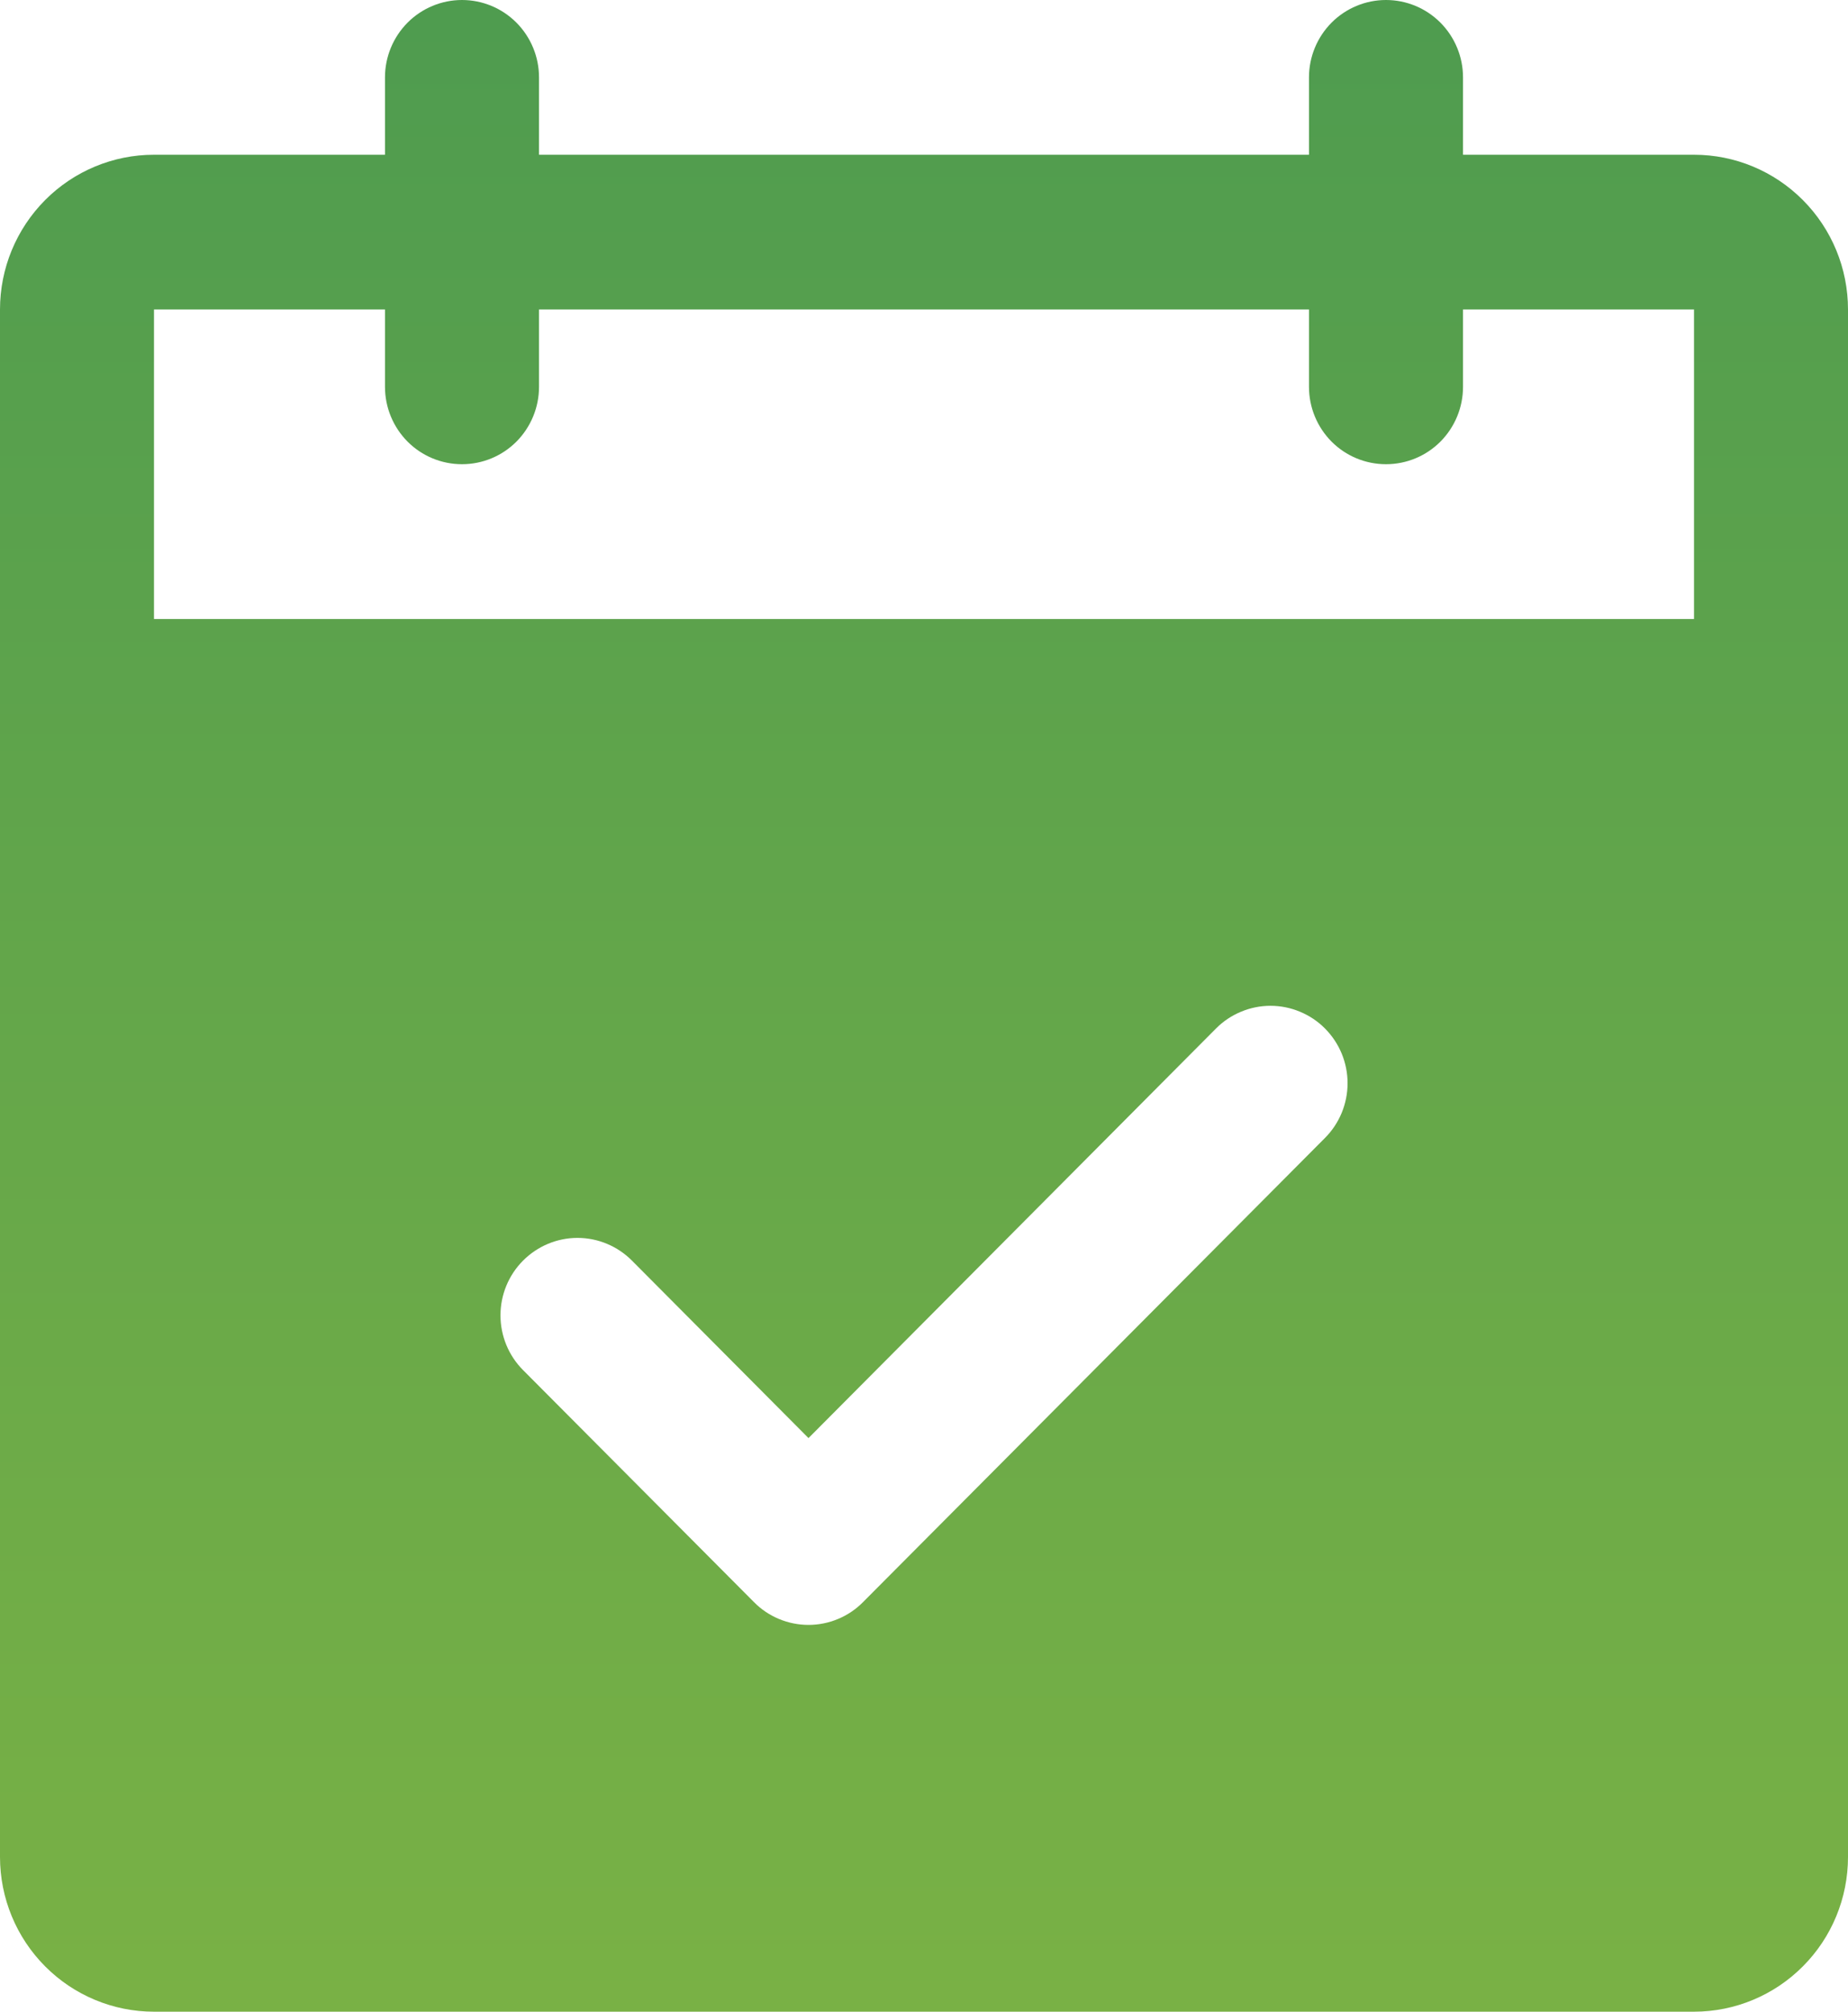 <svg width="34" height="37" viewBox="0 0 34 37" fill="none" xmlns="http://www.w3.org/2000/svg">
<path d="M31.167 2.846H26.917V1.423C26.917 1.046 26.767 0.684 26.502 0.417C26.236 0.15 25.876 0 25.5 0C25.124 0 24.764 0.15 24.498 0.417C24.233 0.684 24.083 1.046 24.083 1.423V2.846H9.917V1.423C9.917 1.046 9.767 0.684 9.502 0.417C9.236 0.15 8.876 0 8.5 0C8.124 0 7.764 0.15 7.498 0.417C7.233 0.684 7.083 1.046 7.083 1.423V2.846H2.833C2.082 2.846 1.361 3.146 0.83 3.68C0.299 4.214 0 4.937 0 5.692V34.154C0 34.909 0.299 35.633 0.83 36.166C1.361 36.7 2.082 37 2.833 37H31.167C31.918 37 32.639 36.7 33.17 36.166C33.702 35.633 34 34.909 34 34.154V5.692C34 4.937 33.702 4.214 33.17 3.68C32.639 3.146 31.918 2.846 31.167 2.846ZM24.377 20.93L15.877 29.468C15.746 29.601 15.589 29.706 15.418 29.777C15.245 29.849 15.061 29.886 14.875 29.886C14.689 29.886 14.505 29.849 14.332 29.777C14.161 29.706 14.004 29.601 13.873 29.468L9.623 25.199C9.357 24.932 9.208 24.57 9.208 24.192C9.208 23.815 9.357 23.453 9.623 23.186C9.889 22.919 10.249 22.768 10.625 22.768C11.001 22.768 11.361 22.919 11.627 23.186L14.875 26.45L22.373 18.916C22.504 18.784 22.661 18.679 22.833 18.608C23.005 18.536 23.189 18.499 23.375 18.499C23.561 18.499 23.745 18.536 23.917 18.608C24.089 18.679 24.246 18.784 24.377 18.916C24.509 19.049 24.613 19.205 24.685 19.378C24.756 19.551 24.793 19.736 24.793 19.923C24.793 20.11 24.756 20.295 24.685 20.468C24.613 20.641 24.509 20.798 24.377 20.93ZM2.833 11.385V5.692H7.083V7.115C7.083 7.493 7.233 7.855 7.498 8.122C7.764 8.389 8.124 8.538 8.5 8.538C8.876 8.538 9.236 8.389 9.502 8.122C9.767 7.855 9.917 7.493 9.917 7.115V5.692H24.083V7.115C24.083 7.493 24.233 7.855 24.498 8.122C24.764 8.389 25.124 8.538 25.5 8.538C25.876 8.538 26.236 8.389 26.502 8.122C26.767 7.855 26.917 7.493 26.917 7.115V5.692H31.167V11.385H2.833Z" fill="url(#paint0_linear_257_935)"/>
<defs>
<linearGradient id="paint0_linear_257_935" x1="12.379" y1="69.067" x2="12.379" y2="-28.367" gradientUnits="userSpaceOnUse">
<stop stop-color="#9EC43C"/>
<stop offset="1" stop-color="#2E8B57"/>
</linearGradient>
</defs>
</svg>
